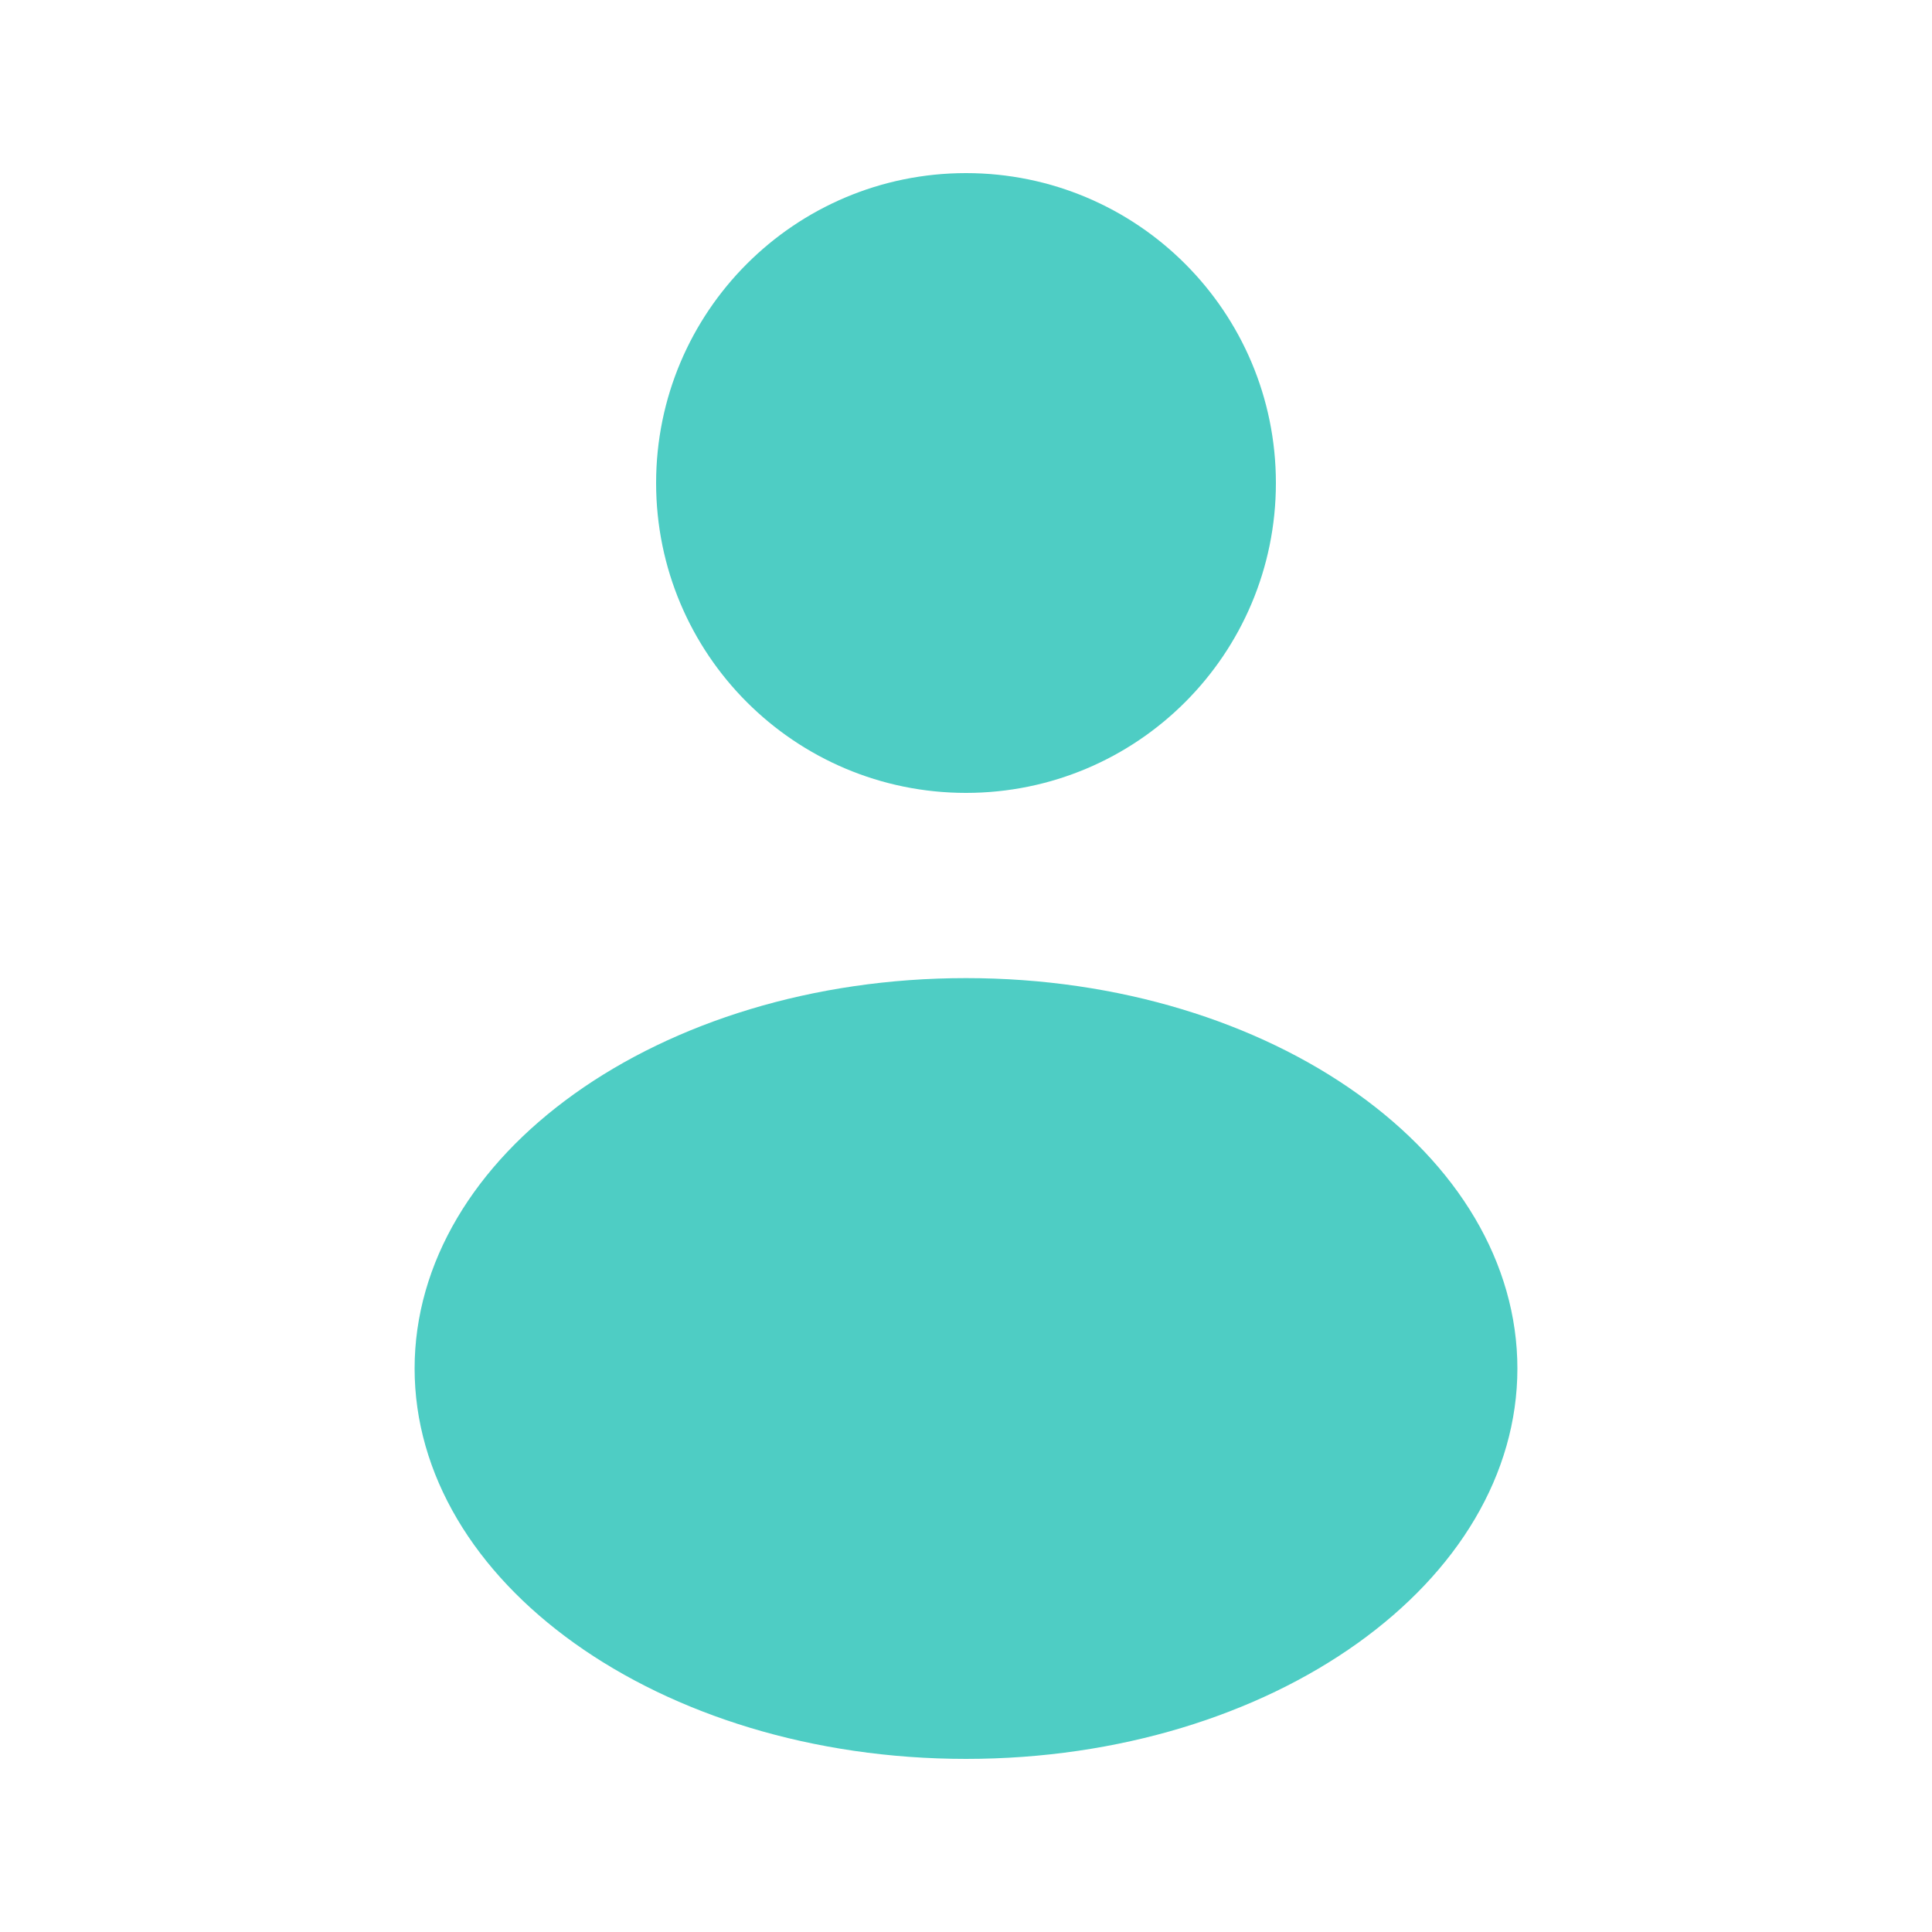 <svg width="30" height="30" viewBox="0 0 30 30" fill="none" xmlns="http://www.w3.org/2000/svg">
<path d="M19.062 7.5C19.062 9.744 17.244 11.562 15 11.562C12.756 11.562 10.938 9.744 10.938 7.5C10.938 5.256 12.756 3.438 15 3.438C17.244 3.438 19.062 5.256 19.062 7.5Z" fill="#4ECDC4" stroke="#4ECDC4" stroke-width="1.5"/>
<path d="M22.812 21.25C22.812 22.595 22.051 23.9 20.642 24.907C19.235 25.912 17.243 26.562 15 26.562C12.757 26.562 10.765 25.912 9.358 24.907C7.949 23.9 7.188 22.595 7.188 21.25C7.188 19.905 7.949 18.6 9.358 17.593C10.765 16.588 12.757 15.938 15 15.938C17.243 15.938 19.235 16.588 20.642 17.593C22.051 18.6 22.812 19.905 22.812 21.25Z" fill="#4ECDC4" stroke="#4ECDC4" stroke-width="1.5"/>
</svg>
